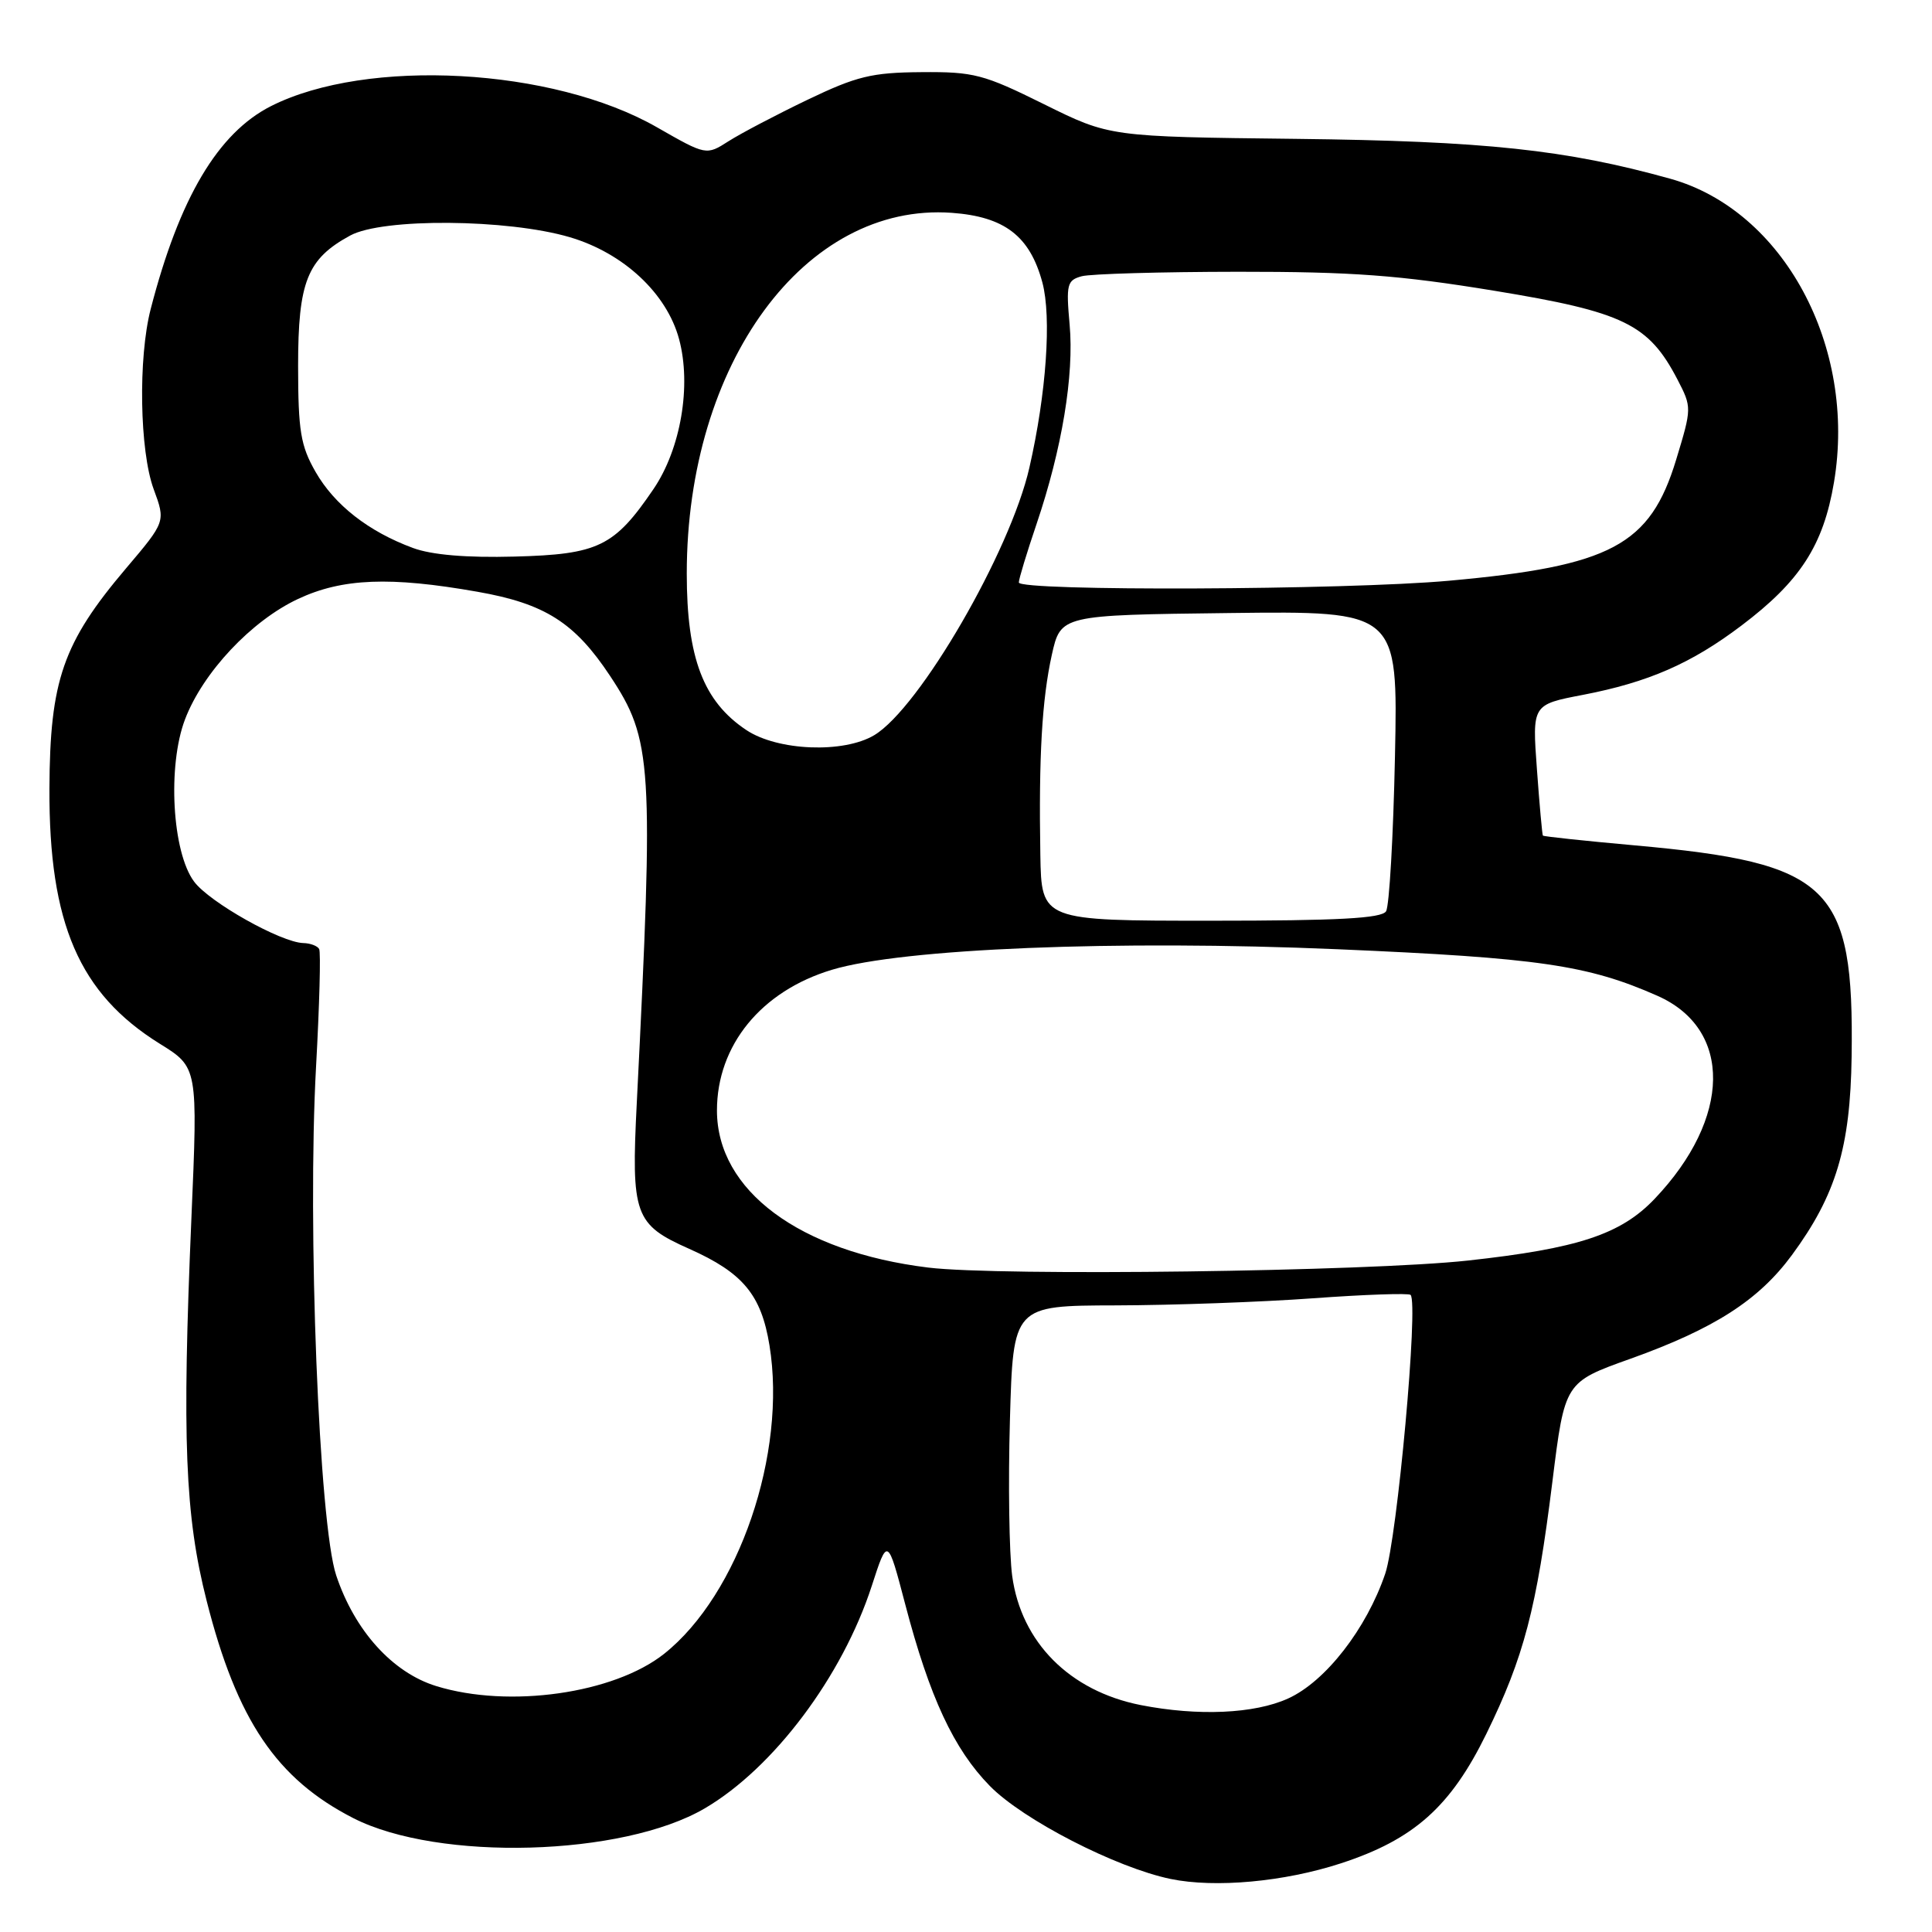 <?xml version="1.0" encoding="UTF-8" standalone="no"?>
<!DOCTYPE svg PUBLIC "-//W3C//DTD SVG 1.1//EN" "http://www.w3.org/Graphics/SVG/1.1/DTD/svg11.dtd" >
<svg xmlns="http://www.w3.org/2000/svg" xmlns:xlink="http://www.w3.org/1999/xlink" version="1.1" viewBox="0 0 256 256">
 <g >
 <path fill="currentColor"
d=" M 177.68 246.90 C 187.34 243.75 192.22 239.40 196.95 229.74 C 201.93 219.56 203.61 213.16 205.70 196.33 C 207.34 183.15 207.34 183.15 216.02 180.05 C 227.16 176.06 233.03 172.29 237.44 166.30 C 243.28 158.36 245.18 152.03 245.35 140.00 C 245.67 117.34 242.59 114.35 216.55 112.01 C 209.98 111.42 204.53 110.84 204.44 110.72 C 204.35 110.60 203.99 106.64 203.65 101.93 C 203.02 93.36 203.02 93.36 209.76 92.07 C 218.42 90.40 224.10 87.92 230.74 82.90 C 238.52 77.03 241.61 72.26 243.01 63.92 C 246.05 45.90 236.32 27.86 221.31 23.68 C 207.48 19.83 196.78 18.69 171.77 18.40 C 147.04 18.12 147.04 18.12 138.34 13.81 C 130.33 9.84 129.05 9.50 122.07 9.56 C 115.50 9.61 113.51 10.10 107.00 13.22 C 102.88 15.20 98.17 17.67 96.54 18.71 C 93.58 20.60 93.58 20.60 87.04 16.86 C 73.26 8.97 48.64 7.63 35.91 14.06 C 28.88 17.62 23.77 26.23 19.97 40.94 C 18.29 47.42 18.50 59.74 20.36 64.81 C 21.95 69.12 21.95 69.12 16.70 75.31 C 8.34 85.17 6.61 90.16 6.55 104.50 C 6.48 122.37 10.50 131.66 21.17 138.30 C 26.22 141.43 26.22 141.43 25.36 161.47 C 24.11 190.67 24.51 200.82 27.38 212.11 C 31.39 227.93 36.65 235.72 46.83 240.92 C 58.12 246.67 82.51 245.99 93.38 239.62 C 102.50 234.28 111.62 222.13 115.51 210.15 C 117.61 203.67 117.61 203.67 119.95 212.59 C 123.17 224.87 126.38 231.77 131.15 236.64 C 135.53 241.12 147.85 247.46 155.10 248.97 C 161.01 250.19 170.15 249.36 177.68 246.90 Z  M 151.15 225.93 C 141.74 224.07 135.32 217.62 134.12 208.82 C 133.72 205.82 133.58 196.54 133.82 188.18 C 134.25 173.00 134.25 173.00 147.87 172.97 C 155.37 172.95 167.12 172.53 173.98 172.03 C 180.84 171.53 186.66 171.33 186.91 171.58 C 187.98 172.65 185.14 203.82 183.55 208.52 C 181.07 215.82 175.64 222.81 170.68 225.06 C 166.22 227.09 158.74 227.42 151.15 225.93 Z  M 57.82 223.42 C 52.02 221.64 47.00 216.09 44.55 208.75 C 42.27 201.96 40.71 162.47 41.88 141.32 C 42.33 133.17 42.52 126.16 42.29 125.75 C 42.07 125.34 41.12 124.98 40.19 124.96 C 37.23 124.88 27.76 119.56 25.72 116.82 C 22.81 112.92 22.17 101.46 24.52 95.31 C 26.89 89.09 33.32 82.25 39.50 79.36 C 45.35 76.62 51.70 76.37 63.26 78.41 C 72.20 79.98 76.15 82.49 80.83 89.55 C 86.45 98.04 86.64 101.10 84.38 146.08 C 83.62 161.00 84.07 162.25 91.33 165.48 C 98.45 168.65 100.87 171.57 101.96 178.27 C 104.29 192.57 97.90 211.27 88.00 219.14 C 81.35 224.41 67.46 226.39 57.82 223.42 Z  M 123.00 167.96 C 105.94 165.87 95.01 157.75 95.00 147.15 C 95.00 138.51 100.86 131.32 110.24 128.50 C 119.58 125.68 147.95 124.53 177.26 125.78 C 203.85 126.92 210.40 127.87 219.62 131.95 C 229.59 136.36 229.43 148.16 219.25 158.85 C 214.77 163.56 209.12 165.43 194.50 167.03 C 181.22 168.48 132.47 169.12 123.00 167.96 Z  M 137.85 113.25 C 137.63 100.23 138.07 92.67 139.37 86.78 C 140.55 81.50 140.55 81.50 162.89 81.23 C 185.24 80.96 185.24 80.96 184.84 100.23 C 184.62 110.83 184.09 120.06 183.66 120.75 C 183.08 121.69 177.31 122.00 160.44 122.00 C 138.00 122.00 138.00 122.00 137.85 113.25 Z  M 98.90 96.74 C 93.20 92.95 91.00 87.18 91.00 76.00 C 91.00 48.13 106.67 26.80 126.11 28.20 C 133.12 28.71 136.46 31.28 138.12 37.43 C 139.35 42.03 138.65 52.11 136.40 61.96 C 133.87 73.09 121.86 93.80 115.85 97.41 C 111.78 99.85 103.05 99.50 98.90 96.74 Z  M 135.00 77.18 C 135.00 76.72 136.06 73.23 137.35 69.43 C 140.72 59.48 142.34 49.70 141.73 43.00 C 141.25 37.67 141.39 37.13 143.35 36.60 C 144.53 36.29 153.84 36.02 164.03 36.01 C 179.18 36.00 185.40 36.46 198.03 38.53 C 215.17 41.34 218.45 42.94 222.28 50.30 C 224.18 53.97 224.18 54.06 222.10 60.91 C 218.65 72.26 213.48 75.01 192.00 76.95 C 178.34 78.19 135.00 78.36 135.00 77.18 Z  M 54.72 72.61 C 48.84 70.44 44.32 66.91 41.81 62.52 C 39.83 59.06 39.51 57.10 39.50 48.50 C 39.50 37.32 40.70 34.31 46.40 31.21 C 50.69 28.87 67.25 29.00 75.50 31.43 C 82.62 33.53 88.35 38.87 89.98 44.93 C 91.64 51.08 90.21 59.47 86.60 64.79 C 81.41 72.43 79.29 73.46 68.18 73.75 C 61.80 73.92 57.21 73.53 54.72 72.61 Z "/>
</g>
</svg>